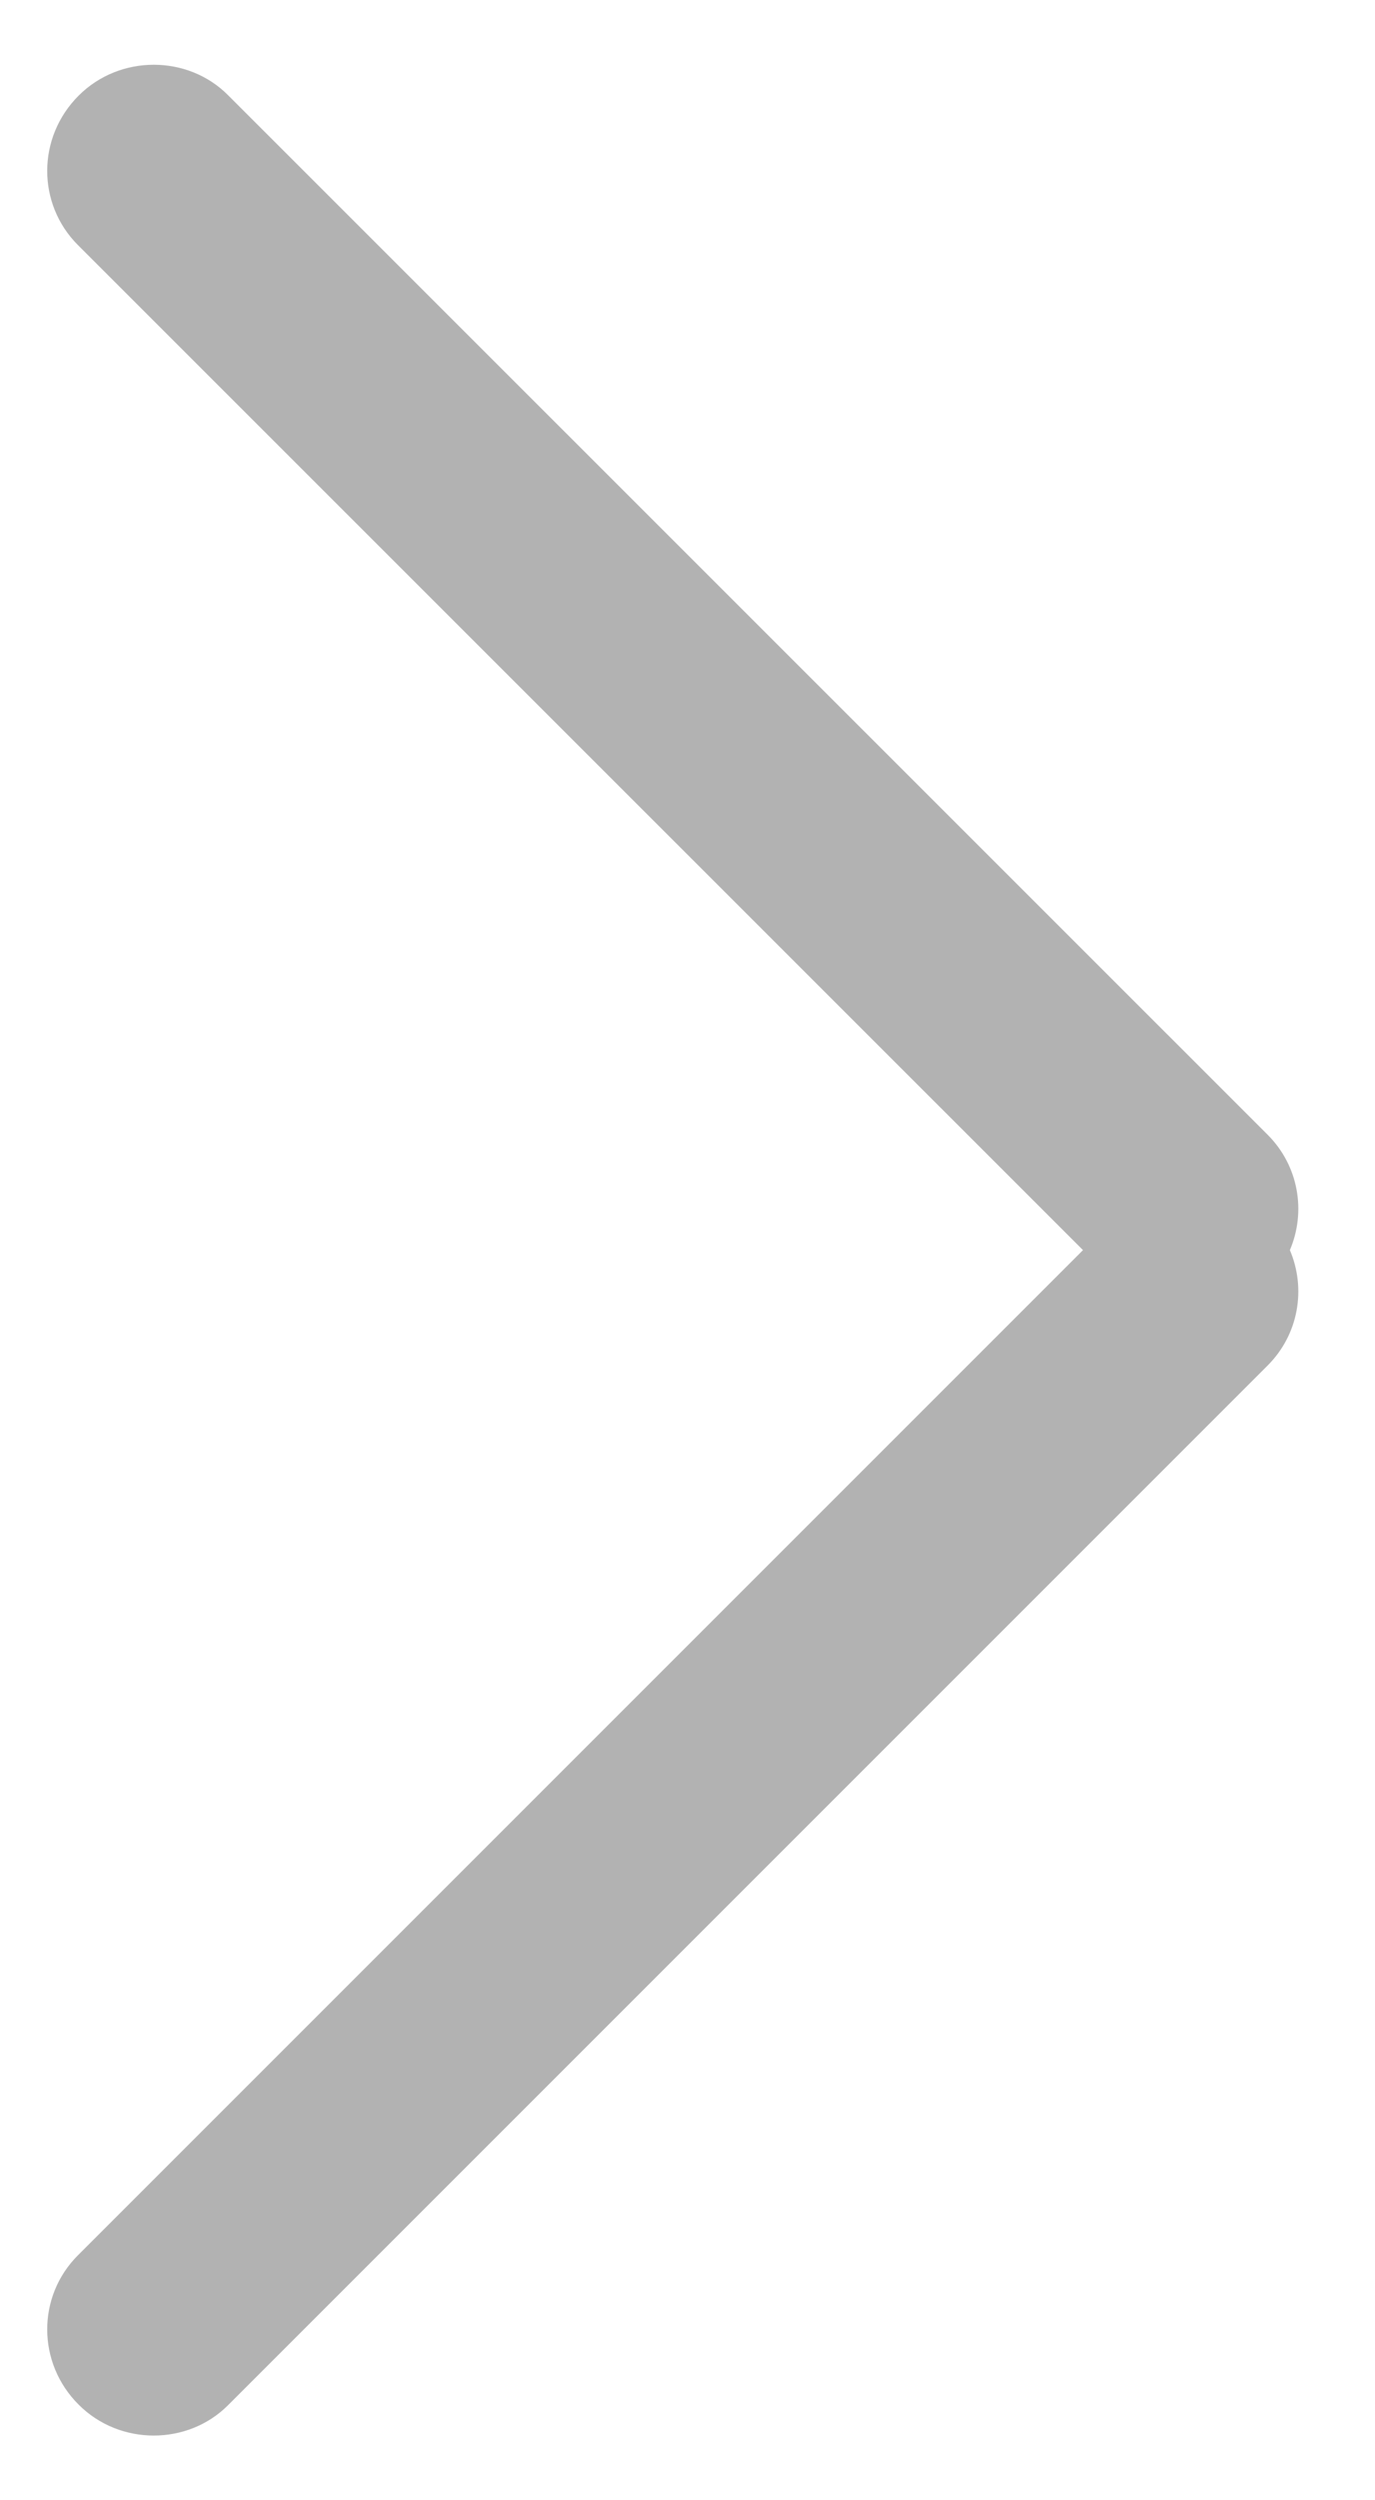 <?xml version="1.0" encoding="UTF-8" standalone="no"?>
<svg width="11px" height="20px" viewBox="0 0 11 20" version="1.1" xmlns="http://www.w3.org/2000/svg" xmlns:xlink="http://www.w3.org/1999/xlink" xmlns:sketch="http://www.bohemiancoding.com/sketch/ns">
    <!-- Generator: Sketch 3.3.3 (12081) - http://www.bohemiancoding.com/sketch -->
    <title>ic_more</title>
    <desc>Created with Sketch.</desc>
    <defs></defs>
    <g id="news_page_index" stroke="none" stroke-width="1" fill="none" fill-rule="evenodd" sketch:type="MSPage">
        <g id="PTSNews-Index_4_36px_dot" sketch:type="MSArtboardGroup" transform="translate(-131, -1341)">
            <g id="Group_category_ver2" sketch:type="MSLayerGroup" transform="translate(75, 1266)">
                <g id="Group_1" transform="translate(0.9, 67)" sketch:type="MSShapeGroup">
                    <g id="title_more">
                        <g id="ic_more" transform="translate(50, 0)">
                            <rect id="Rectangle-4194" x="0" y="0" width="20" height="28"></rect>
                            <path d="M10.482,13.063 C10.174,12.932 9.808,12.992 9.559,13.241 L1.242,21.559 C0.921,21.879 0.916,22.422 1.247,22.753 C1.581,23.087 2.113,23.087 2.442,22.759 L10.482,14.718 L18.523,22.759 C18.851,23.087 19.384,23.087 19.717,22.753 C20.049,22.422 20.043,21.879 19.723,21.559 L11.405,13.241 C11.156,12.992 10.79,12.932 10.482,13.063 Z" id="Rectangle-1158" fill="#B2B2B2" transform="translate(10.482, 18) rotate(-270) translate(-10.482, -18) "></path>
                        </g>
                    </g>
                </g>
            </g>
        </g>
    </g>
</svg>